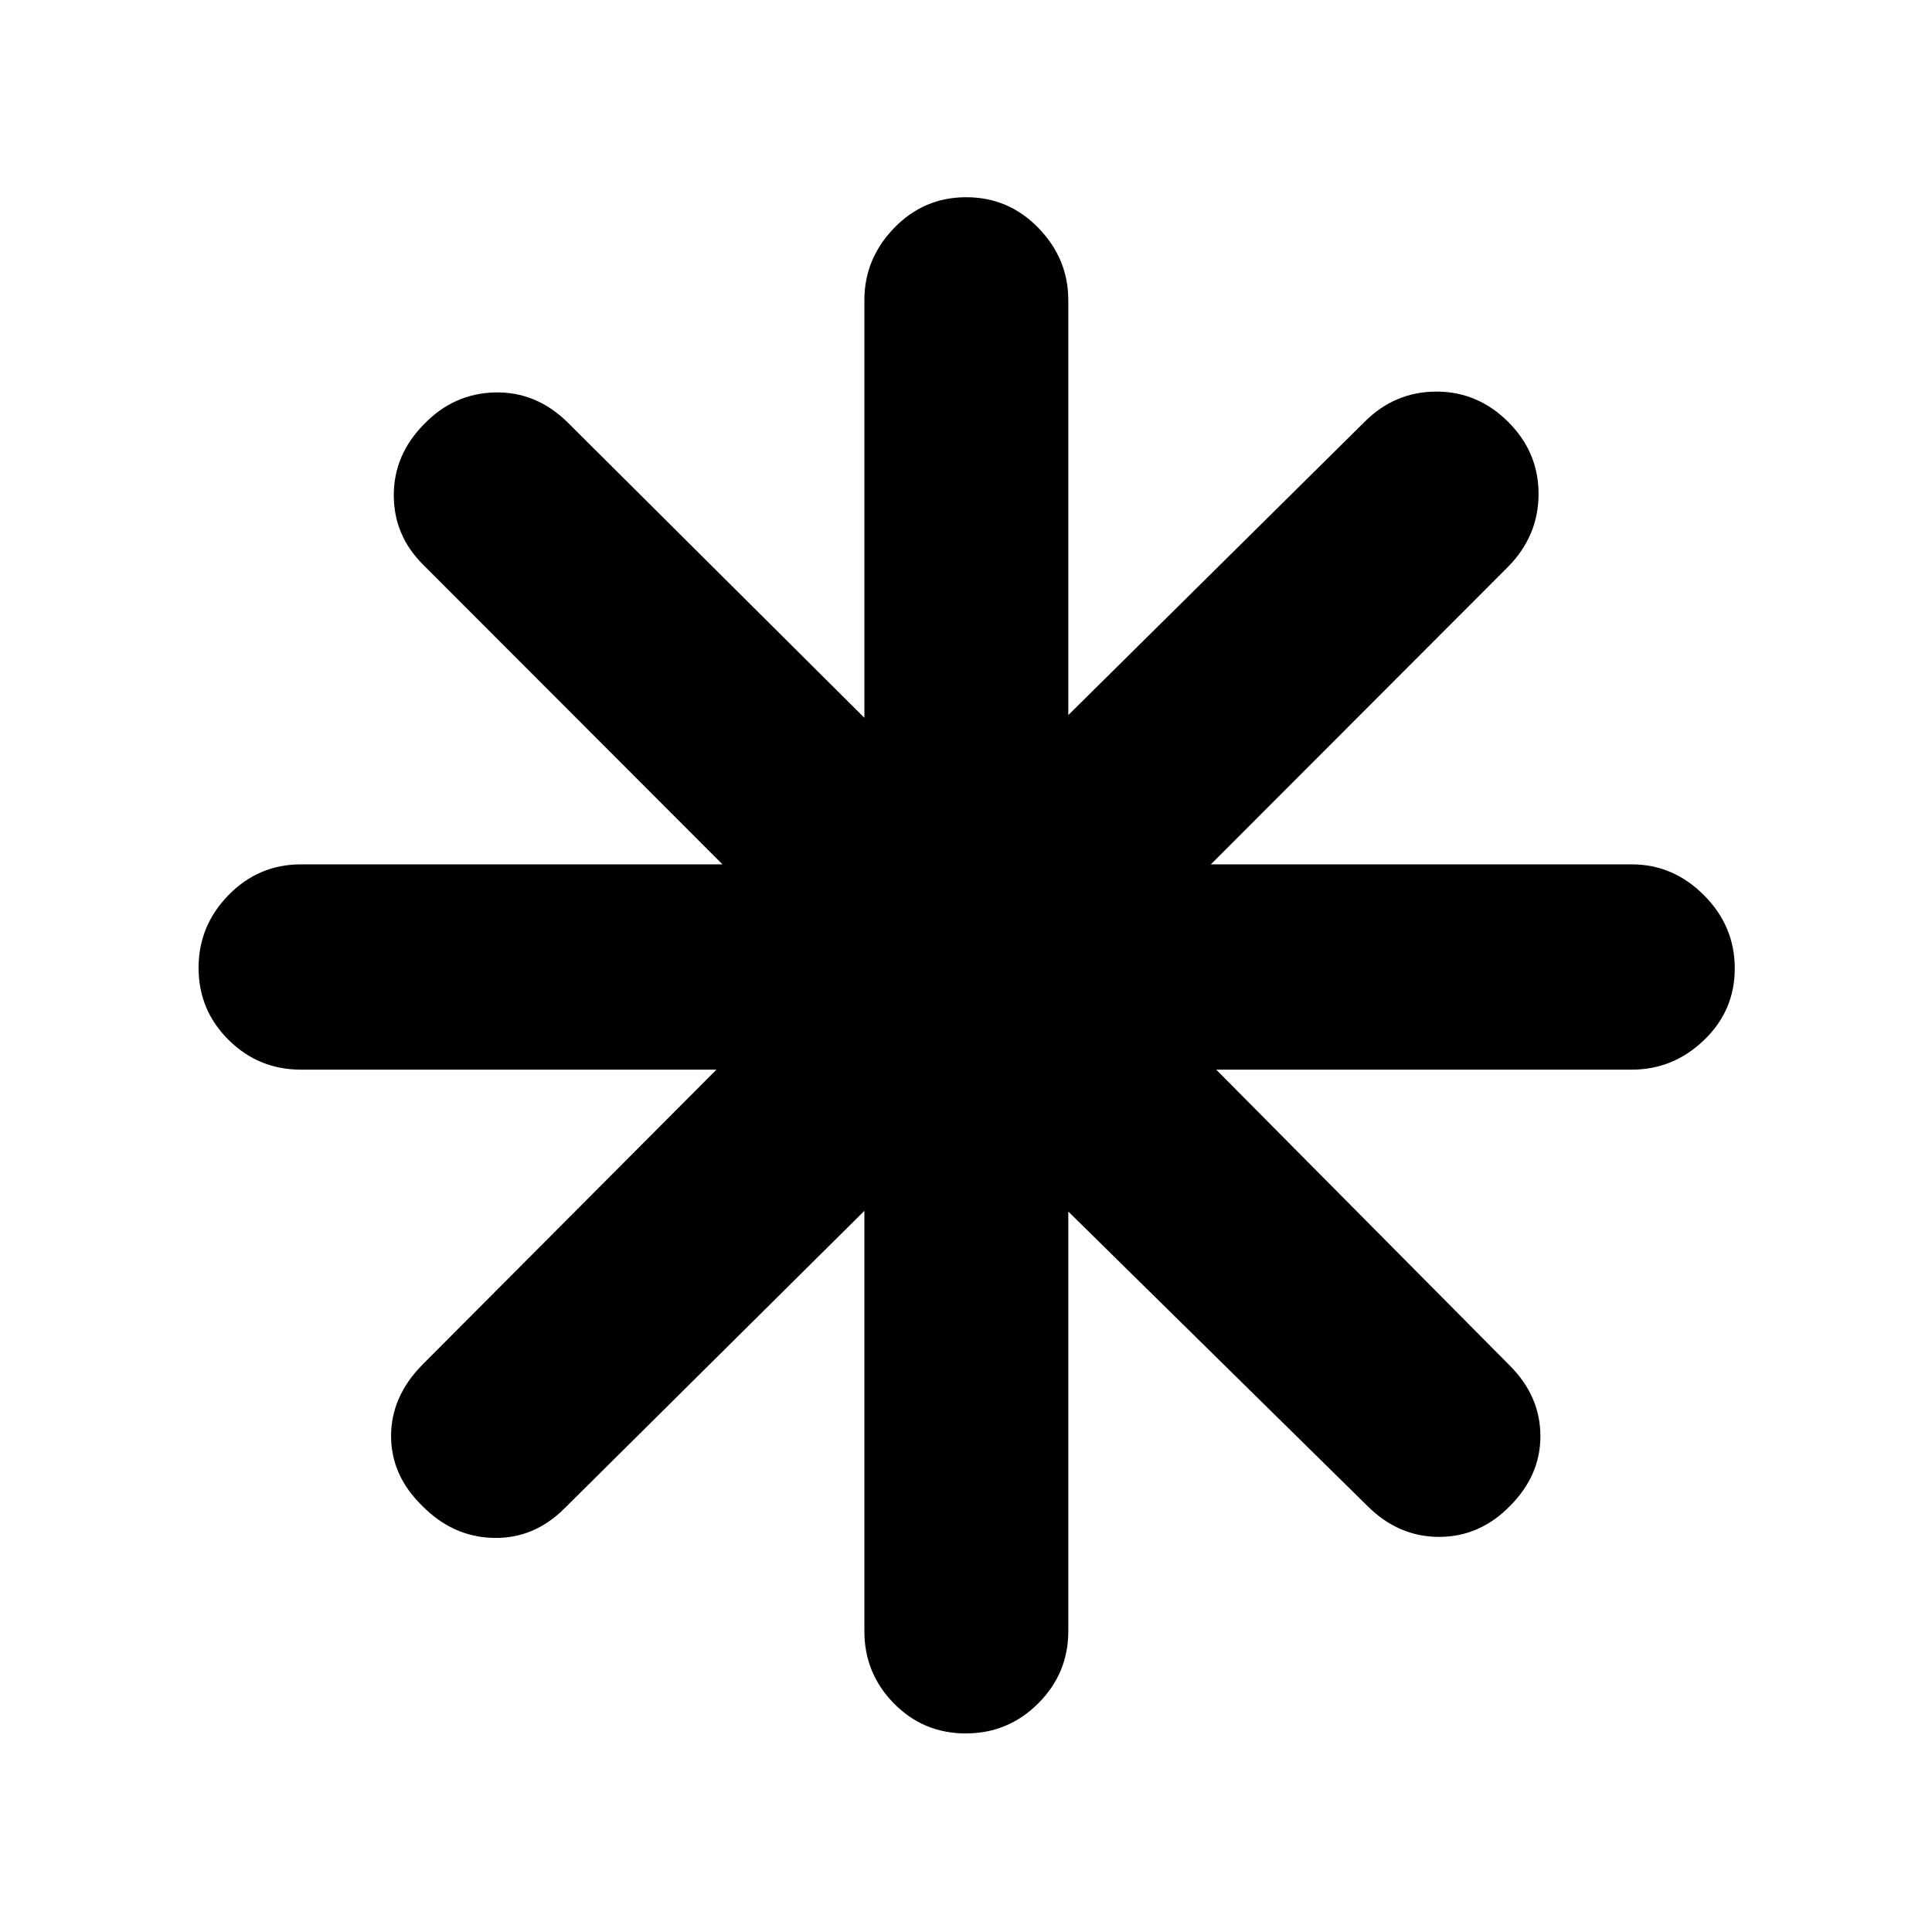 <svg xmlns="http://www.w3.org/2000/svg" height="40" viewBox="0 -960 960 960" width="40"><path d="M479.88-98.67q-21.05 0-35.71-14.91-14.67-14.92-14.67-35.92v-208.83l-149.17 148q-15.13 15-35.23 14.5-20.1-.5-35.27-15.9-15.5-15.06-15.5-34.7t15.5-35.4L356-428.5H149.5q-21 0-35.92-14.78-14.91-14.79-14.91-35.78 0-20.99 14.91-36.21 14.92-15.23 35.92-15.23H359L210.33-679.33q-14.66-14.54-14.66-34.62t15.06-35.31q14.73-15.24 35.12-15.74 20.39-.5 35.98 14.67l147.67 147v-207.5q0-20.59 14.78-35.88Q459.07-862 480.12-862q21.05 0 35.88 15.29 14.83 15.29 14.83 35.88v206.16L678-750.33q14.96-15 35.56-15.09 20.61-.08 35.77 14.98 15.17 15.06 15.17 35.87 0 20.8-15.17 36.24L601.67-530.5h209.16q20.59 0 35.88 15.34Q862-499.82 862-478.82q0 20.99-15.29 35.65-15.29 14.67-35.88 14.67h-206.5l146 147.17q15 15.13 15.09 34.73.08 19.6-14.98 34.77-15.06 15.5-35.37 15.5-20.3 0-35.74-15.5L530.83-358v208.5q0 21-14.95 35.92-14.95 14.91-36 14.91Z"/></svg>